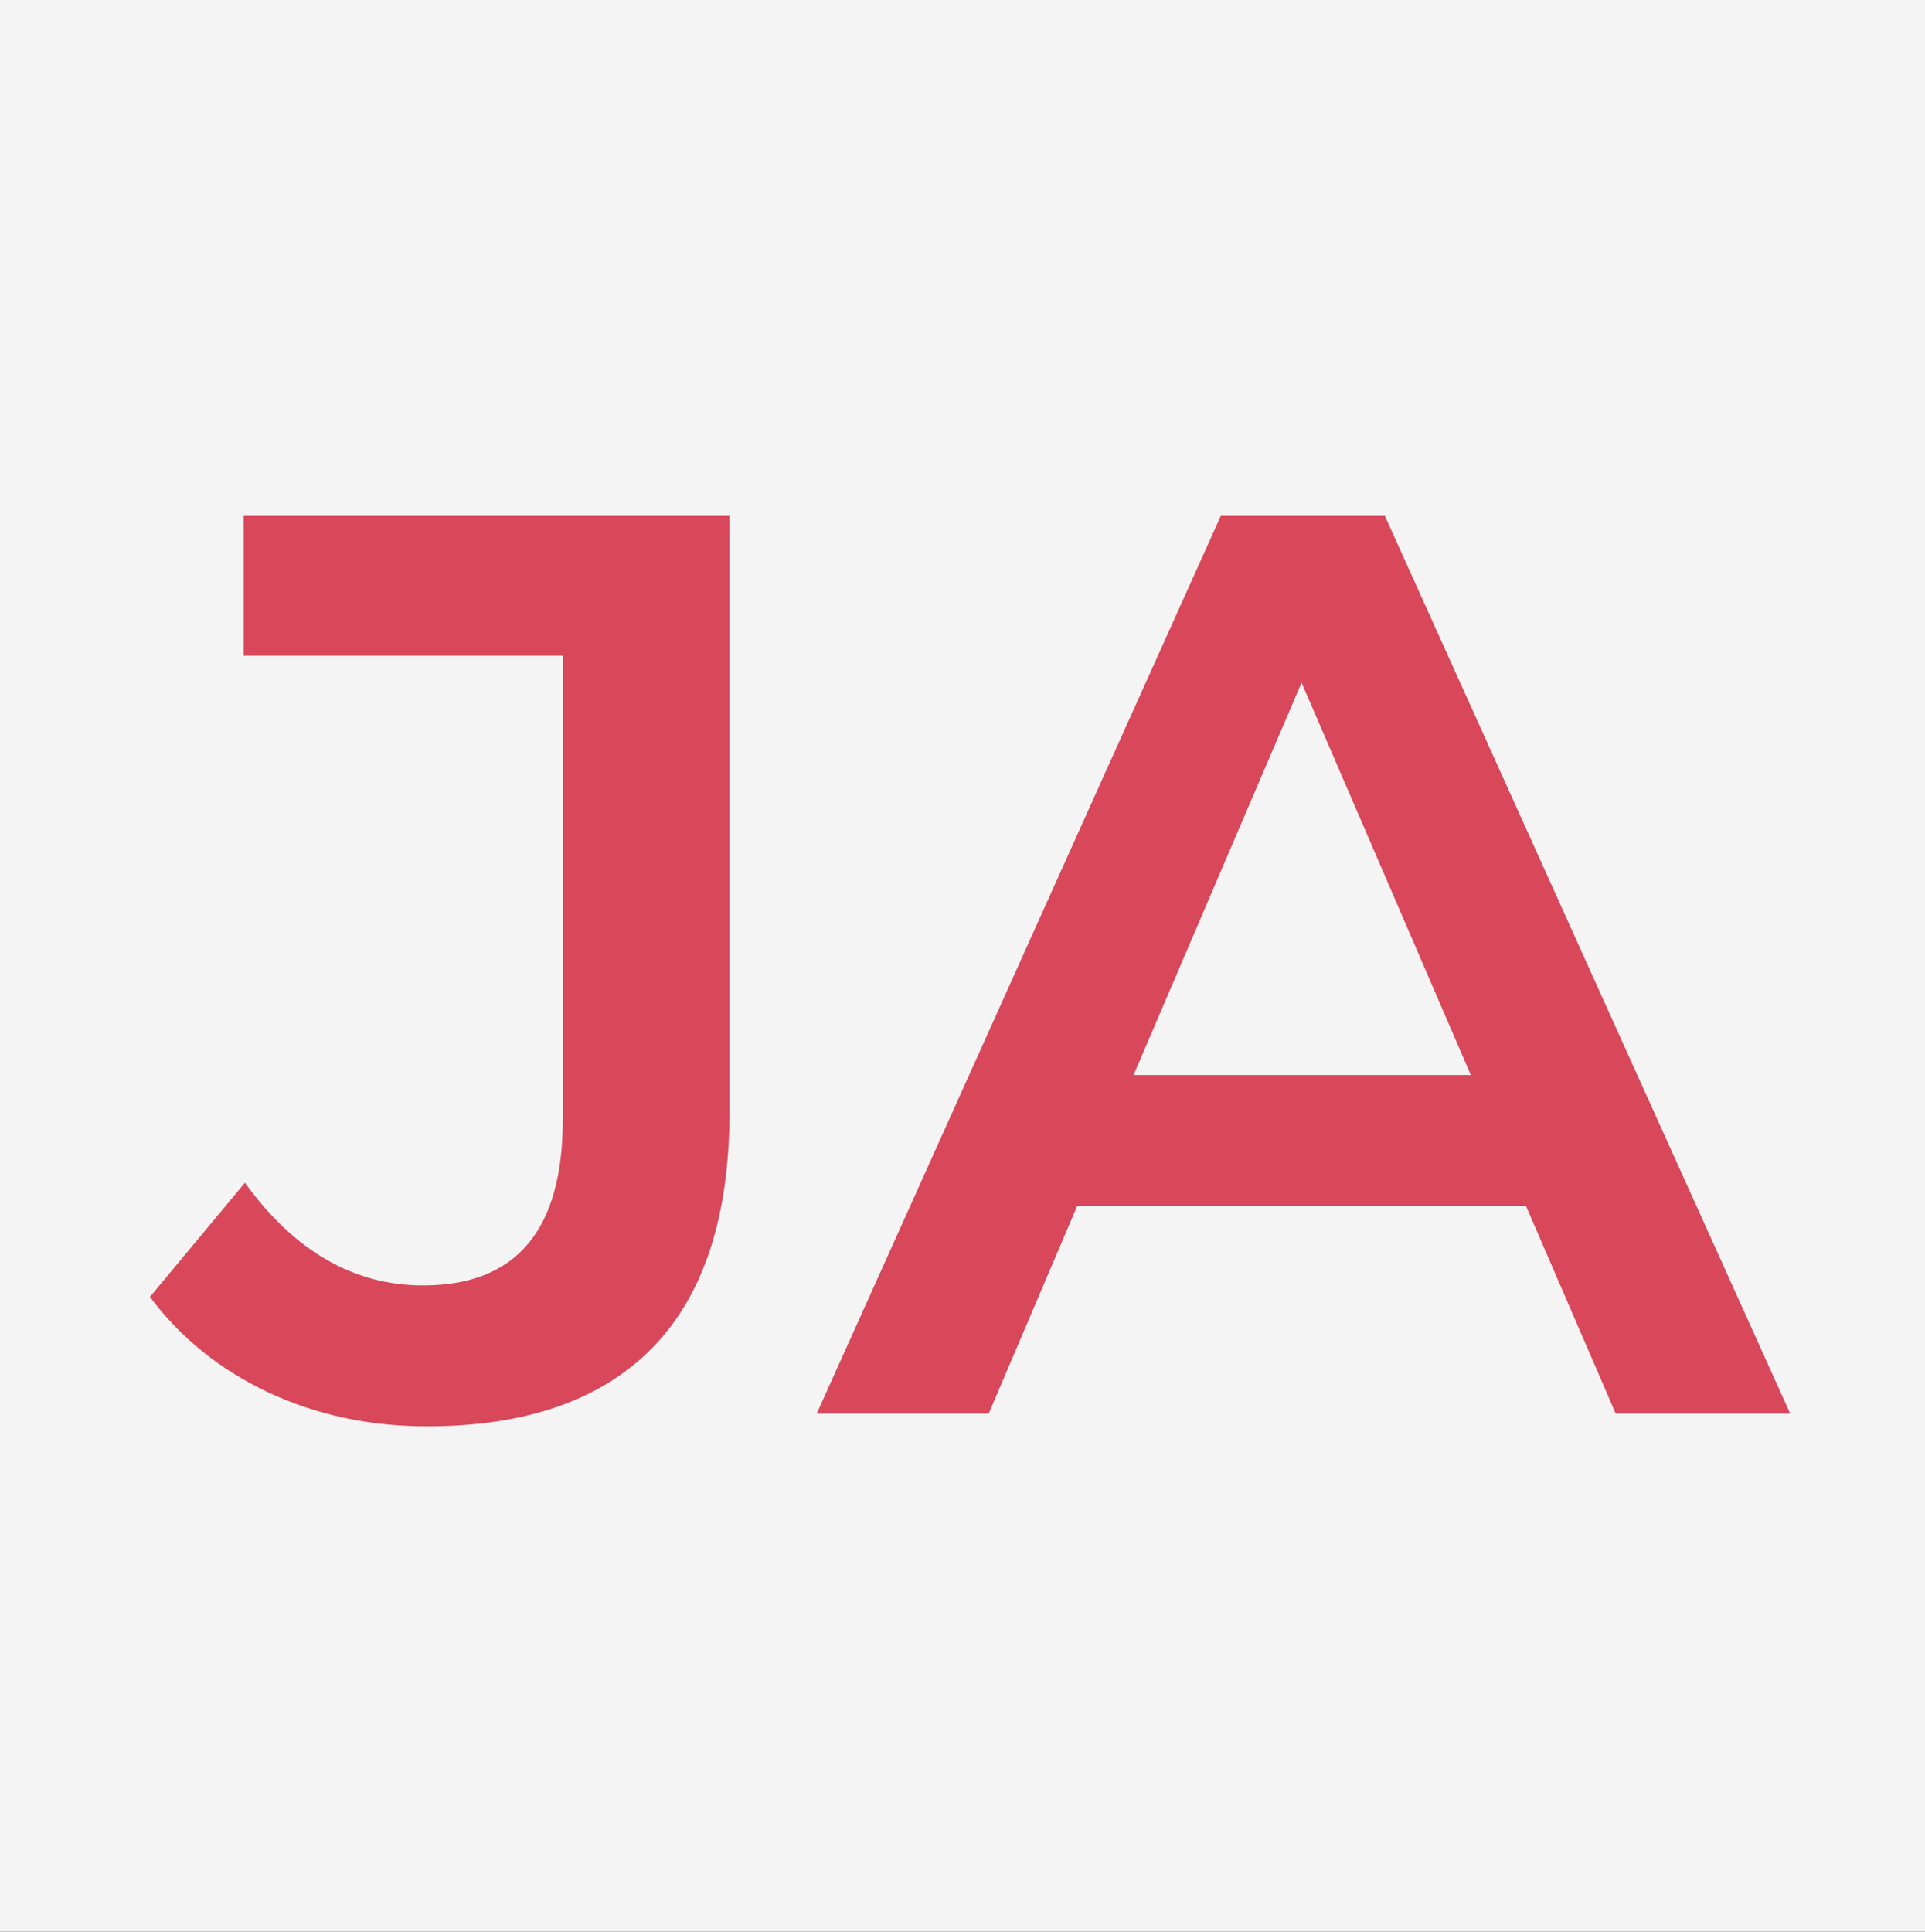 <svg version="1.1" viewBox="0.0 0.0 147.475 147.982" fill="none" stroke="none" stroke-linecap="square" stroke-miterlimit="10" xmlns:xlink="http://www.w3.org/1999/xlink" xmlns="http://www.w3.org/2000/svg"><rect x="0.0" y="0.0" width="147.475" height="147.982" fill="#333333" stroke="none"/><clipPath id="p.0"><path d="m0 0l147.475 0l0 147.982l-147.475 0l0 -147.982z" clip-rule="nonzero"/></clipPath><g clip-path="url(#p.0)"><path fill="#000000" fill-opacity="0.0" d="m0 0l147.475 0l0 147.982l-147.475 0z" fill-rule="evenodd"/><path fill="#f4f4f4" d="m-0.381 -0.297l149.386 0l0 149.386l-149.386 0z" fill-rule="evenodd"/><path fill="#d8475a" d="m18.666 39.521l0 10.713l24.448 0l0 35.561c0 8.453 -3.566 12.68 -10.697 12.68c-5.309 0 -9.86 -2.622 -13.655 -7.867l-7.275 8.746c2.356 3.145 5.383 5.586 9.082 7.323c3.71 1.727 7.755 2.59 12.136 2.59c7.6 0 13.362 -2.009 17.285 -6.028c3.933 -4.029 5.9 -10.073 5.9 -18.132l0 -45.587z" fill-rule="evenodd"/><path fill="#d8475a" d="m99.714 52.297l12.968 30.061l-25.84 0l12.872 -30.061zm-6.188 -12.776l-30.956 68.771l13.176 0l6.78 -15.91l34.378 0l6.876 15.91l13.367 0l-31.052 -68.771z" fill-rule="evenodd"/></g></svg>